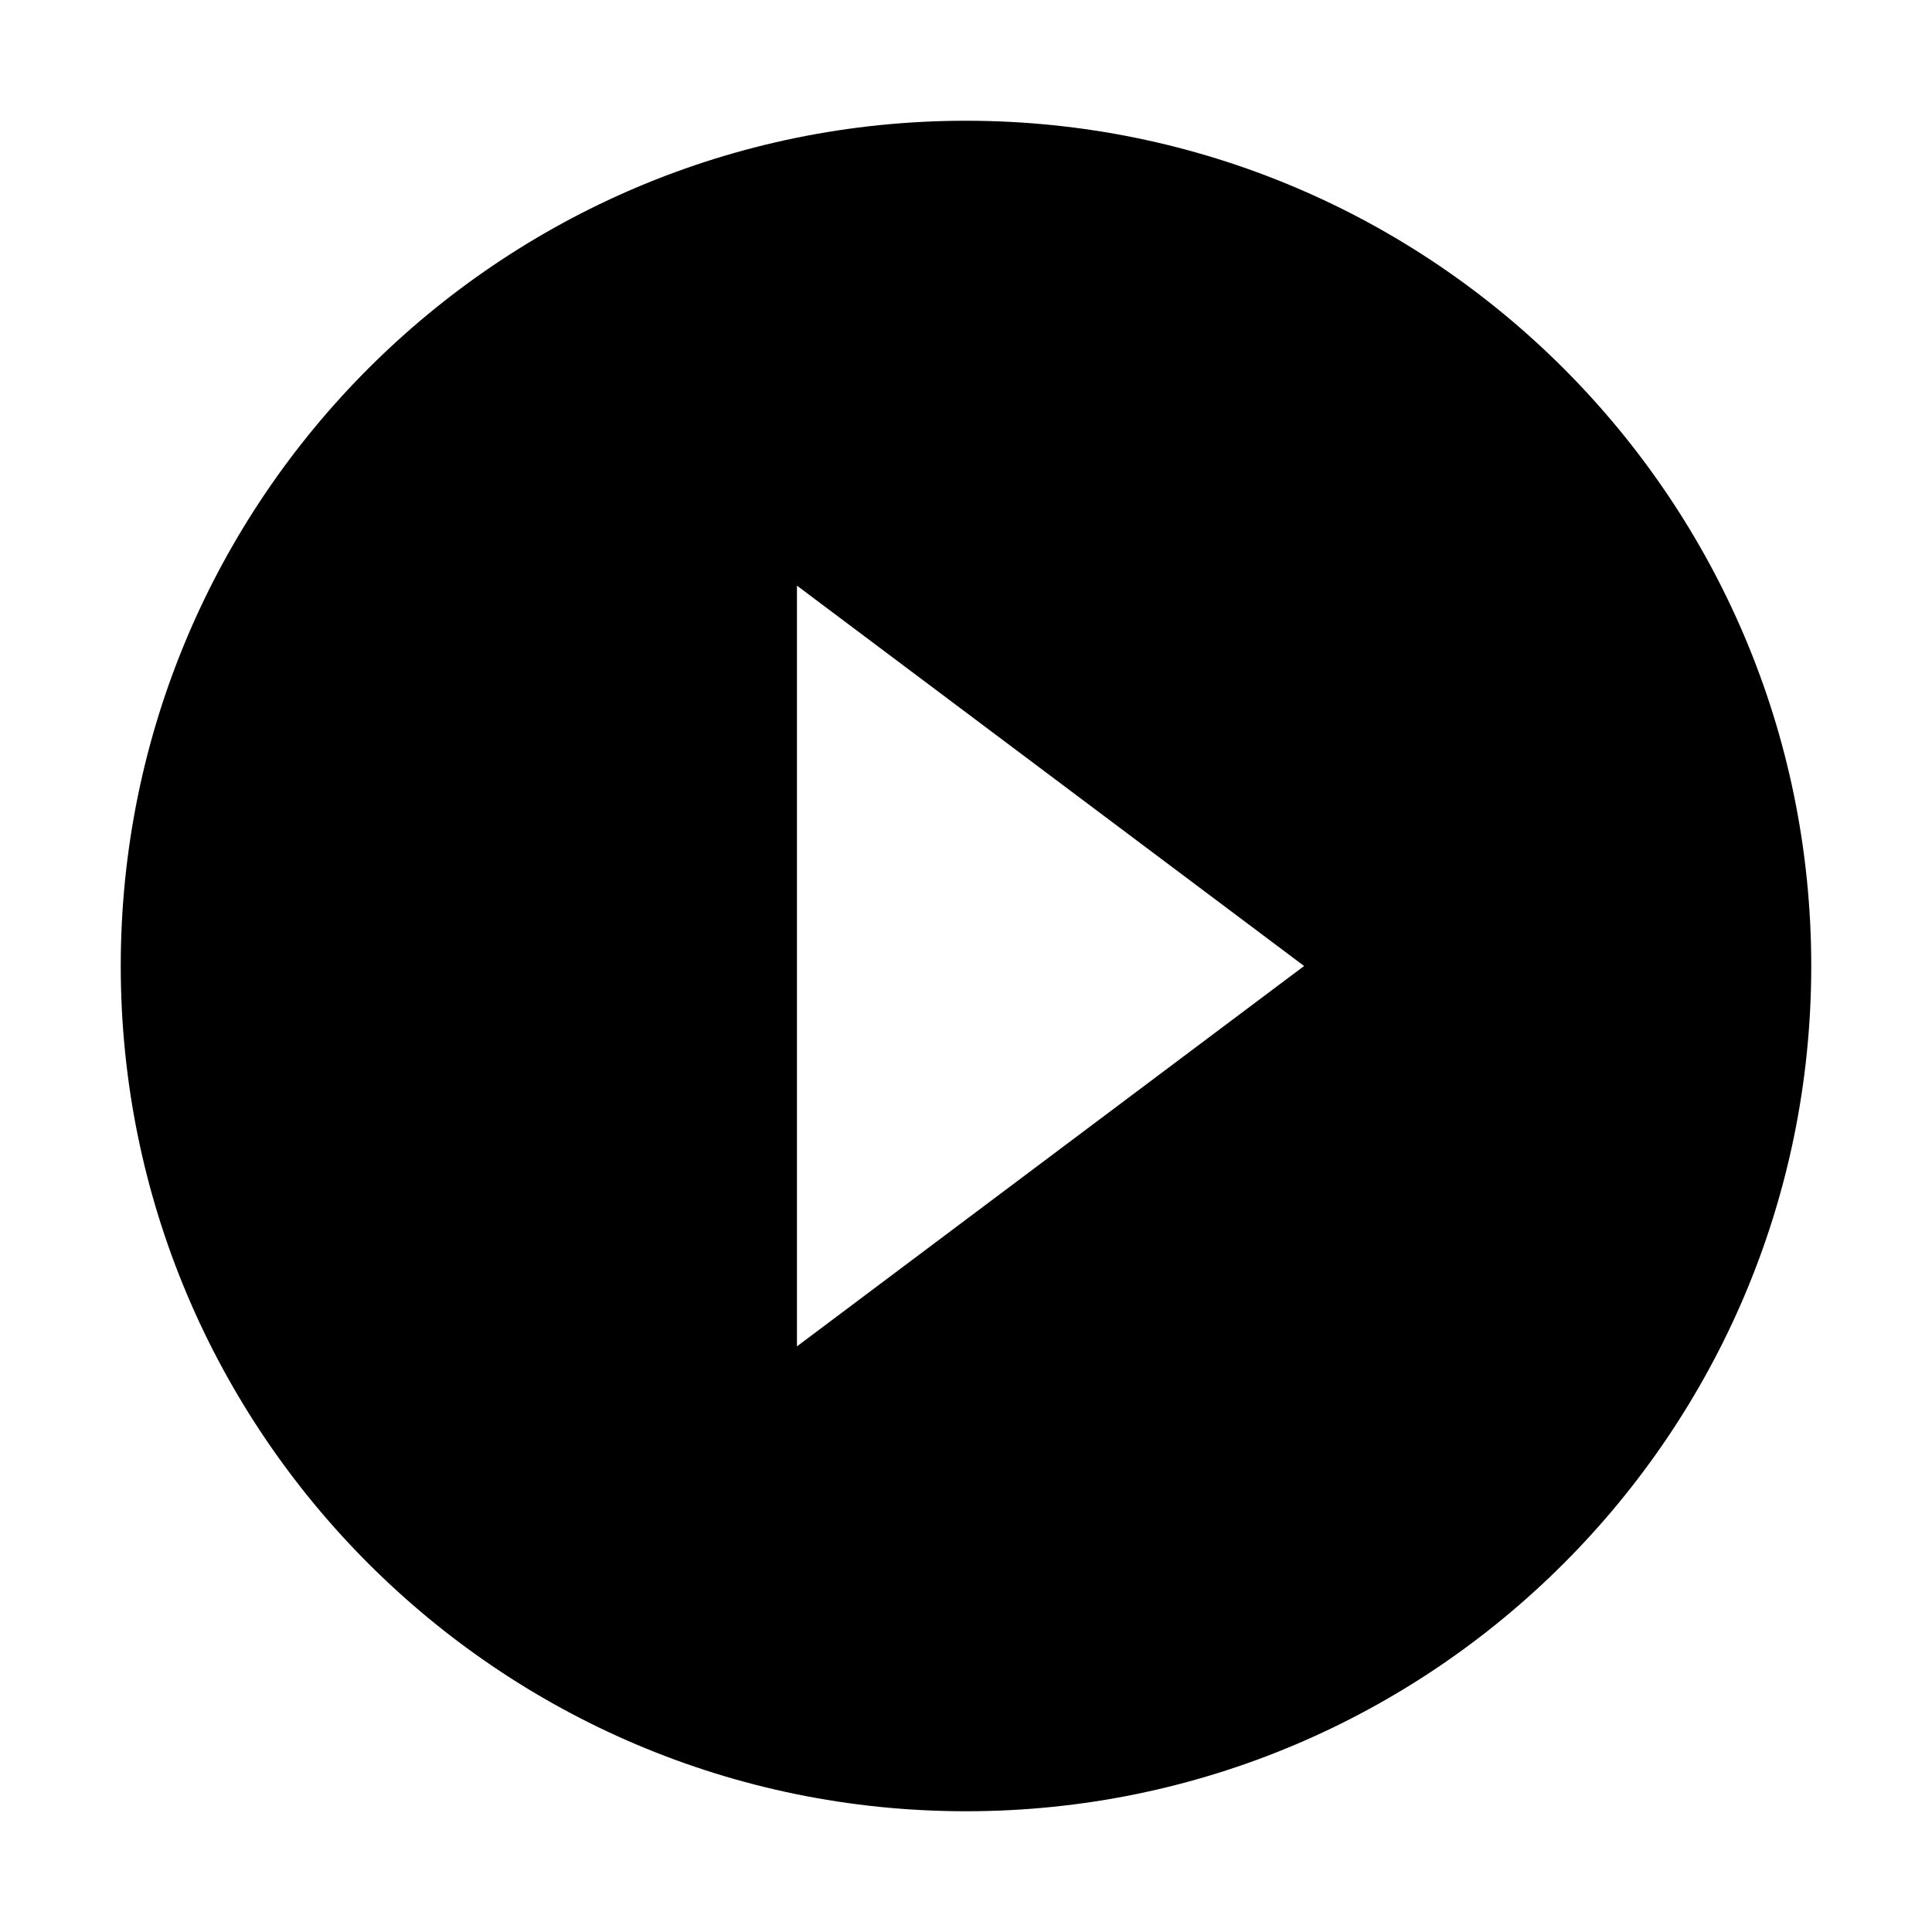 <svg height="256" viewBox="0 0 256 256" width="256" xmlns="http://www.w3.org/2000/svg"><path d="m128 16c-61.824 0-112 50.176-112 112s50.176 112 112 112 112-50.176 112-112-50.176-112-112-112zm-22.4 162.4v-100.8l67.2 50.4z" fill="#000000"/></svg>